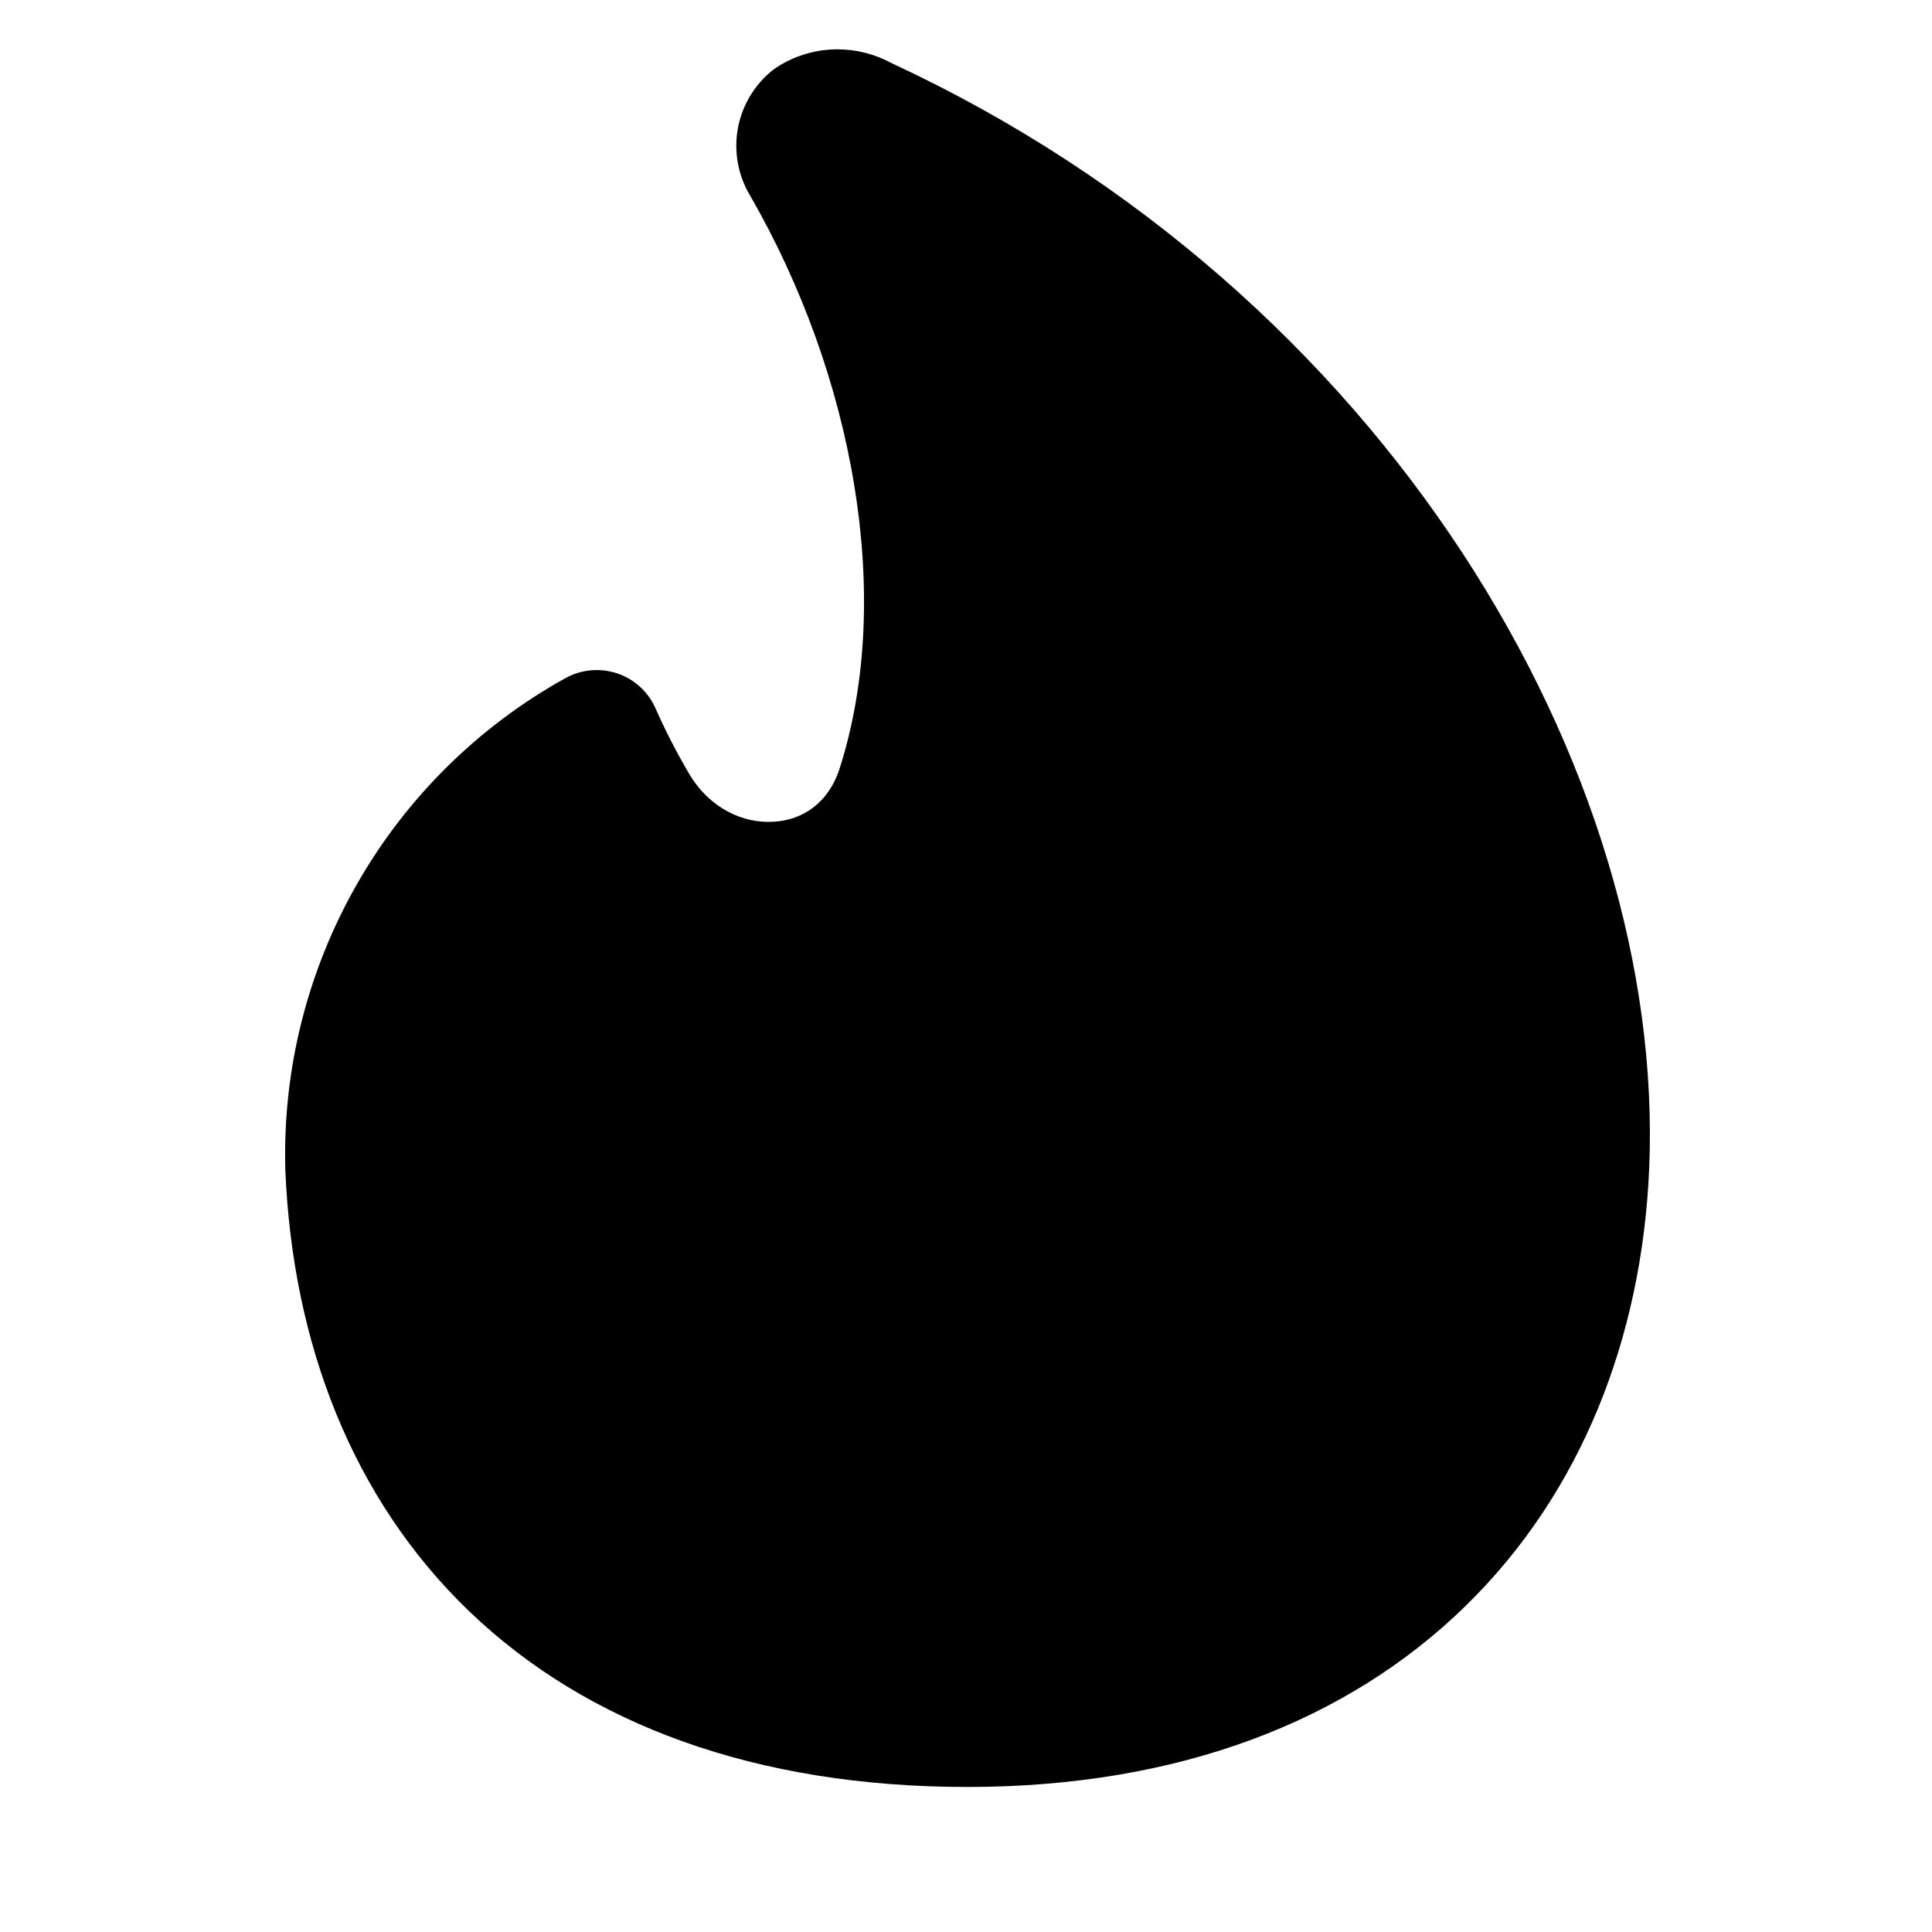 <svg width="15" height="15" viewBox="0 0 15 15" fill="currentColor" xmlns="http://www.w3.org/2000/svg">
<g clip-path="url(#clip0_1121_971)">
<path fill-rule="evenodd" clip-rule="evenodd" d="M6.503 0.383C6.345 0.383 6.19 0.426 6.055 0.507C6.036 0.518 6.018 0.531 6 0.544C5.857 0.658 5.76 0.821 5.728 1.001C5.697 1.179 5.73 1.362 5.823 1.517C6.627 2.912 6.943 4.631 6.521 5.96C6.433 6.239 6.228 6.367 6.007 6.38C5.777 6.395 5.513 6.282 5.35 6.007C5.254 5.844 5.167 5.675 5.09 5.501C5.034 5.372 4.925 5.273 4.792 5.228C4.659 5.184 4.513 5.197 4.39 5.265C3.714 5.64 3.154 6.194 2.771 6.865C2.388 7.536 2.195 8.299 2.215 9.071H2.215L2.215 9.079C2.27 10.428 2.735 11.639 3.646 12.513C4.558 13.387 5.866 13.874 7.51 13.874C9.161 13.874 10.466 13.358 11.374 12.473C12.28 11.591 12.746 10.384 12.804 9.081V9.08C12.938 5.98 10.762 2.275 6.924 0.491C6.795 0.421 6.65 0.383 6.503 0.383Z" fill="black"/>
</g>
<defs>
<clipPath id="clip0_1121_971">
<rect width="14" height="14" fill="white" transform="translate(0.512 0.129)"/>
</clipPath>
</defs>
</svg>
